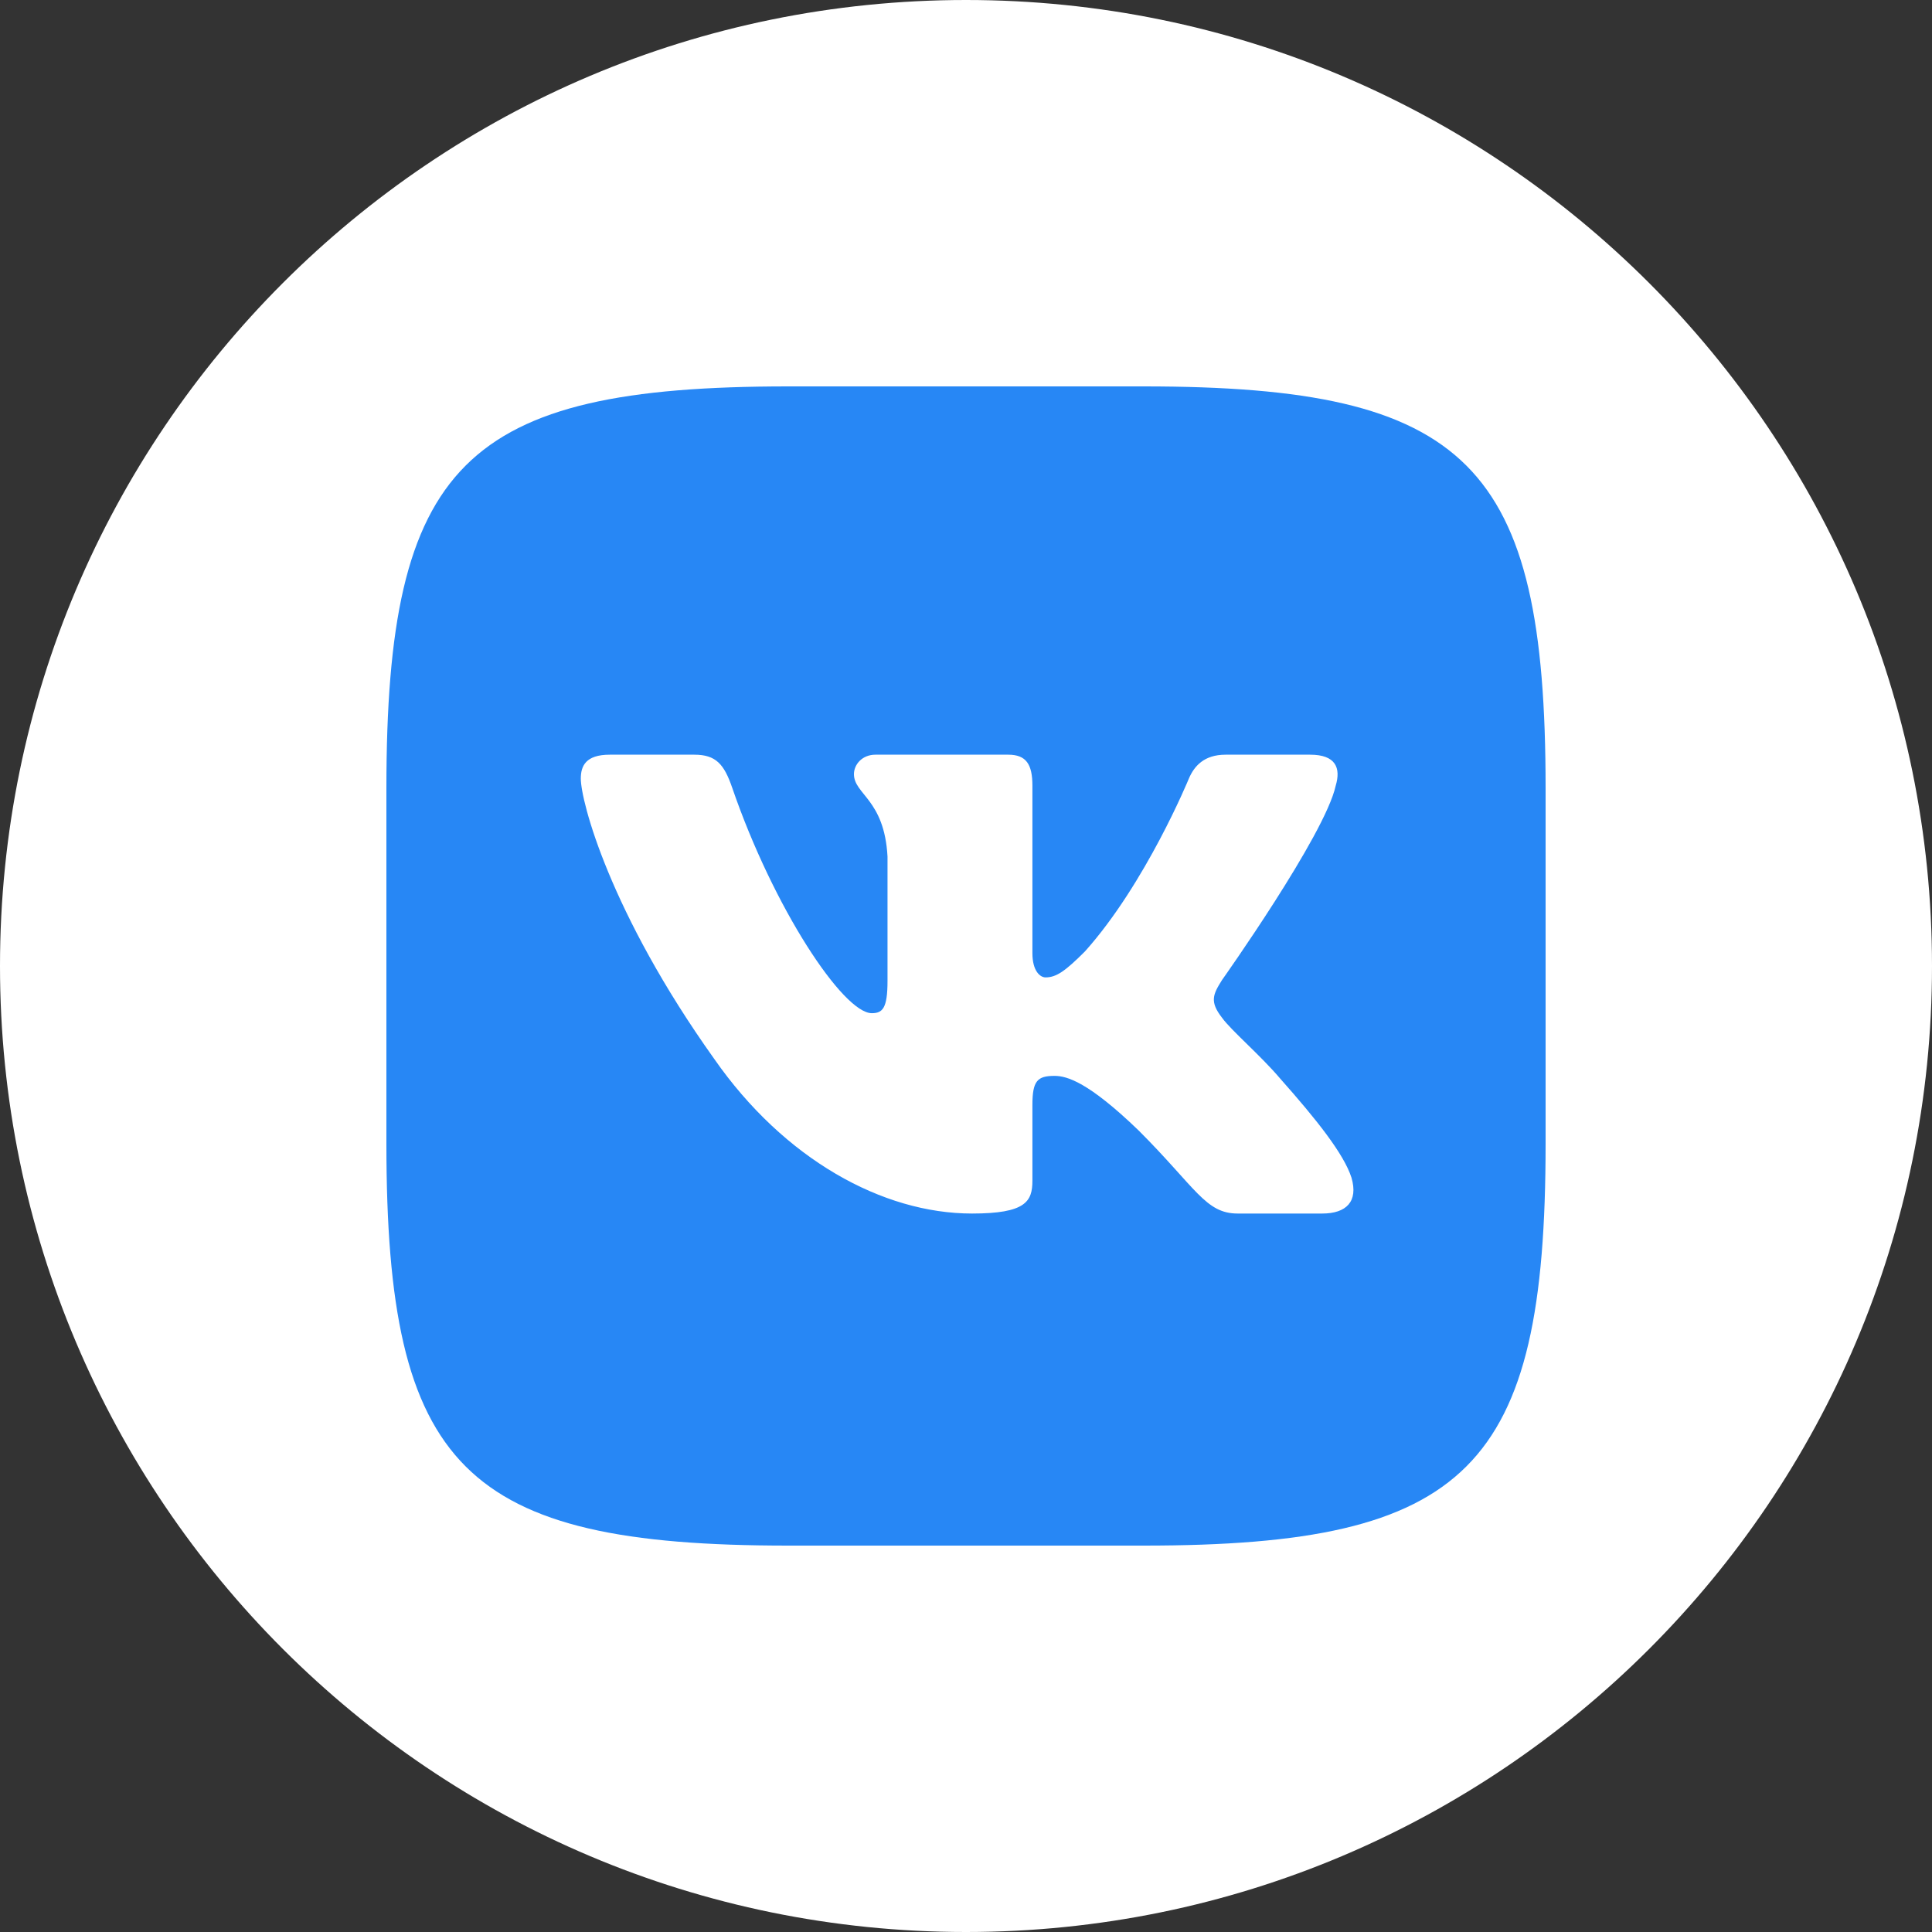 <svg width="40" height="40" viewBox="0 0 40 40" fill="none" xmlns="http://www.w3.org/2000/svg">
<rect x="0" y="0" width="40" height="40" fill="#333333" stroke="none"/>
<path d="M0 20C0 8.954 8.954 0 20 0C31.046 0 40 8.954 40 20C40 31.046 31.046 40 20 40C8.954 40 0 31.046 0 20Z" fill="white"/>
<path fill-rule="evenodd" clip-rule="evenodd" d="M16.32 8H23.68C30.4 8 32 9.6 32 16.32V23.68C32 30.4 30.4 32 23.68 32H16.32C9.6 32 8 30.4 8 23.68V16.32C8 9.6 9.6 8 16.32 8Z" fill="#2787F5"/>
<path fill-rule="evenodd" clip-rule="evenodd" d="M27.654 16.268C27.765 15.898 27.654 15.625 27.125 15.625H25.375C24.93 15.625 24.725 15.86 24.614 16.12C24.614 16.12 23.724 18.289 22.463 19.698C22.055 20.106 21.87 20.236 21.647 20.236C21.536 20.236 21.375 20.106 21.375 19.735V16.268C21.375 15.823 21.246 15.625 20.875 15.625H18.125C17.847 15.625 17.68 15.832 17.68 16.027C17.68 16.449 18.31 16.546 18.375 17.733V20.31C18.375 20.875 18.273 20.977 18.05 20.977C17.457 20.977 16.014 18.799 15.158 16.305C14.991 15.821 14.822 15.625 14.375 15.625H12.625C12.125 15.625 12.025 15.86 12.025 16.12C12.025 16.583 12.618 18.882 14.787 21.923C16.234 23.999 18.271 25.125 20.125 25.125C21.237 25.125 21.375 24.875 21.375 24.444V22.875C21.375 22.375 21.48 22.275 21.833 22.275C22.092 22.275 22.537 22.405 23.575 23.406C24.762 24.593 24.958 25.125 25.625 25.125H27.375C27.875 25.125 28.125 24.875 27.981 24.382C27.823 23.89 27.256 23.177 26.505 22.331C26.097 21.849 25.485 21.33 25.3 21.07C25.04 20.736 25.114 20.588 25.3 20.291C25.3 20.291 27.432 17.288 27.654 16.268Z" fill="white"/>
</svg>
